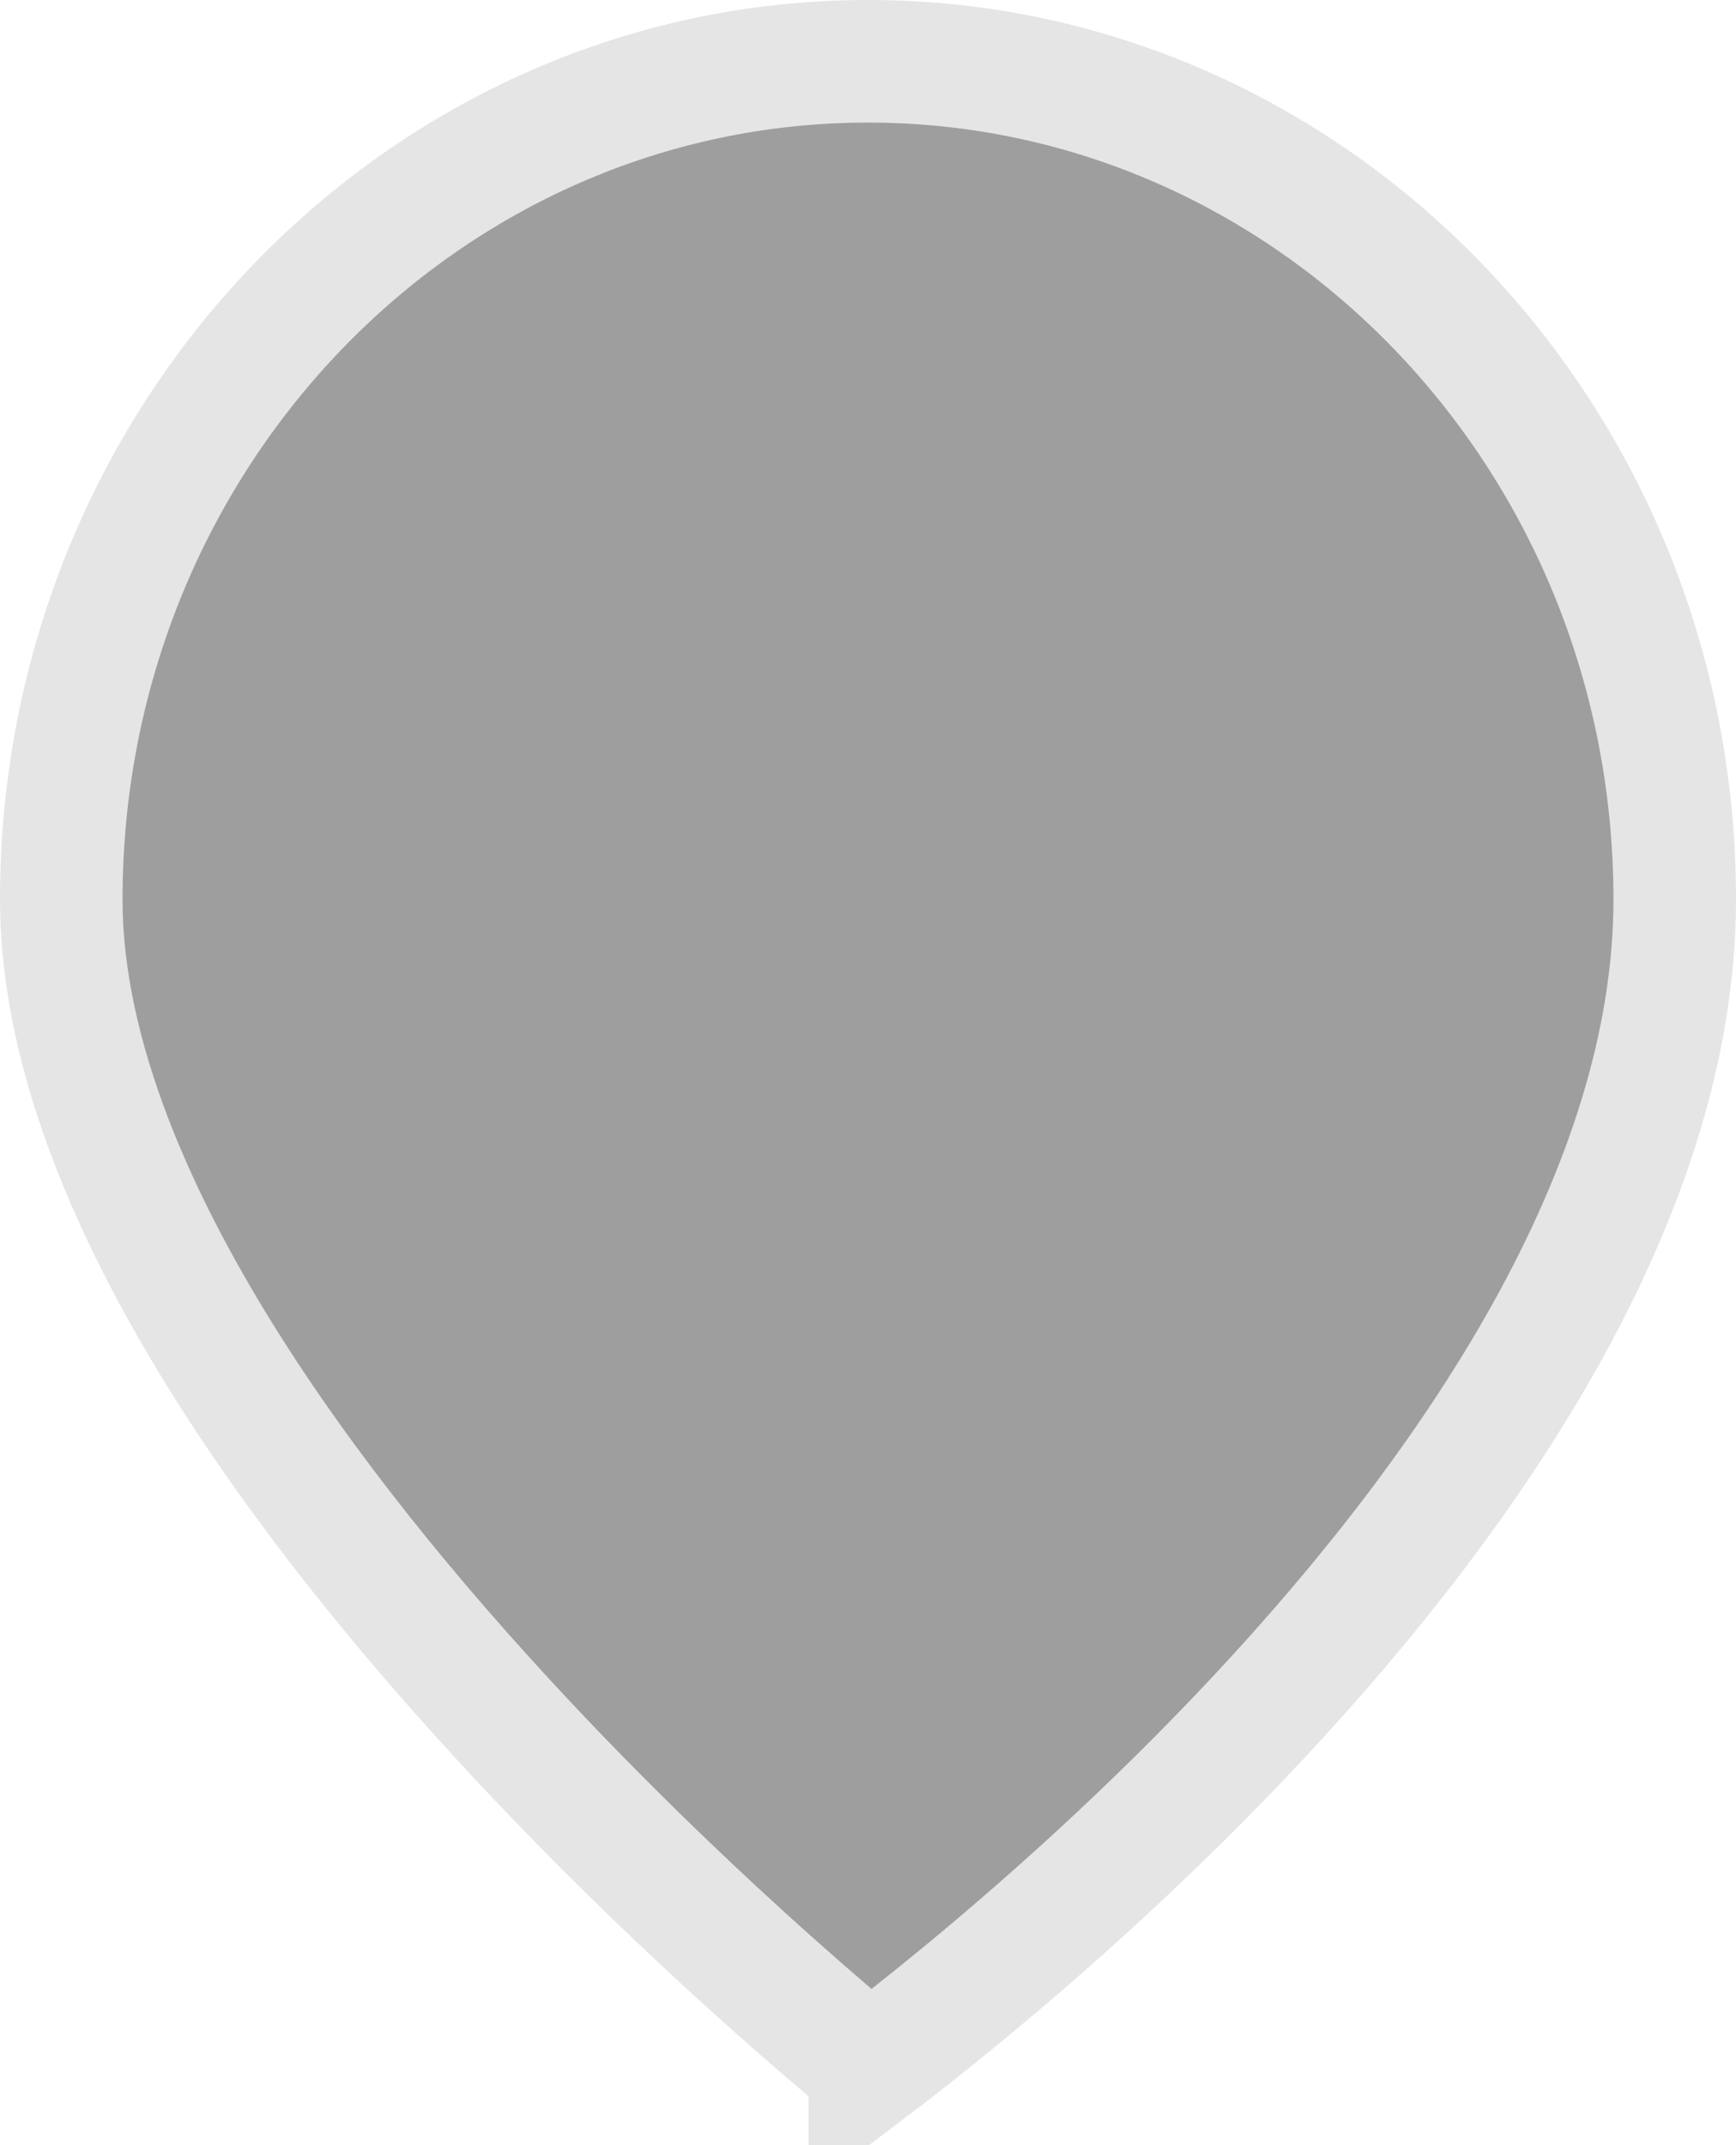 <svg width="17" height="21" viewBox="0 0 17 21" fill="none" xmlns="http://www.w3.org/2000/svg">
<path d="M0.6 8.806C0.6 10.046 1.078 11.395 1.85 12.753C2.618 14.105 3.65 15.42 4.696 16.579C5.739 17.736 6.785 18.726 7.571 19.426C7.964 19.776 8.29 20.053 8.518 20.241C8.518 20.241 8.518 20.241 8.518 20.242C8.744 20.071 9.063 19.822 9.446 19.506C10.229 18.86 11.272 17.937 12.312 16.825C14.422 14.57 16.4 11.67 16.4 8.806C16.4 4.254 12.843 0.6 8.5 0.6C4.157 0.6 0.6 4.254 0.6 8.806Z" fill="#9E9E9E" stroke="#E5E5E5" stroke-width="1.2"/>
</svg>

